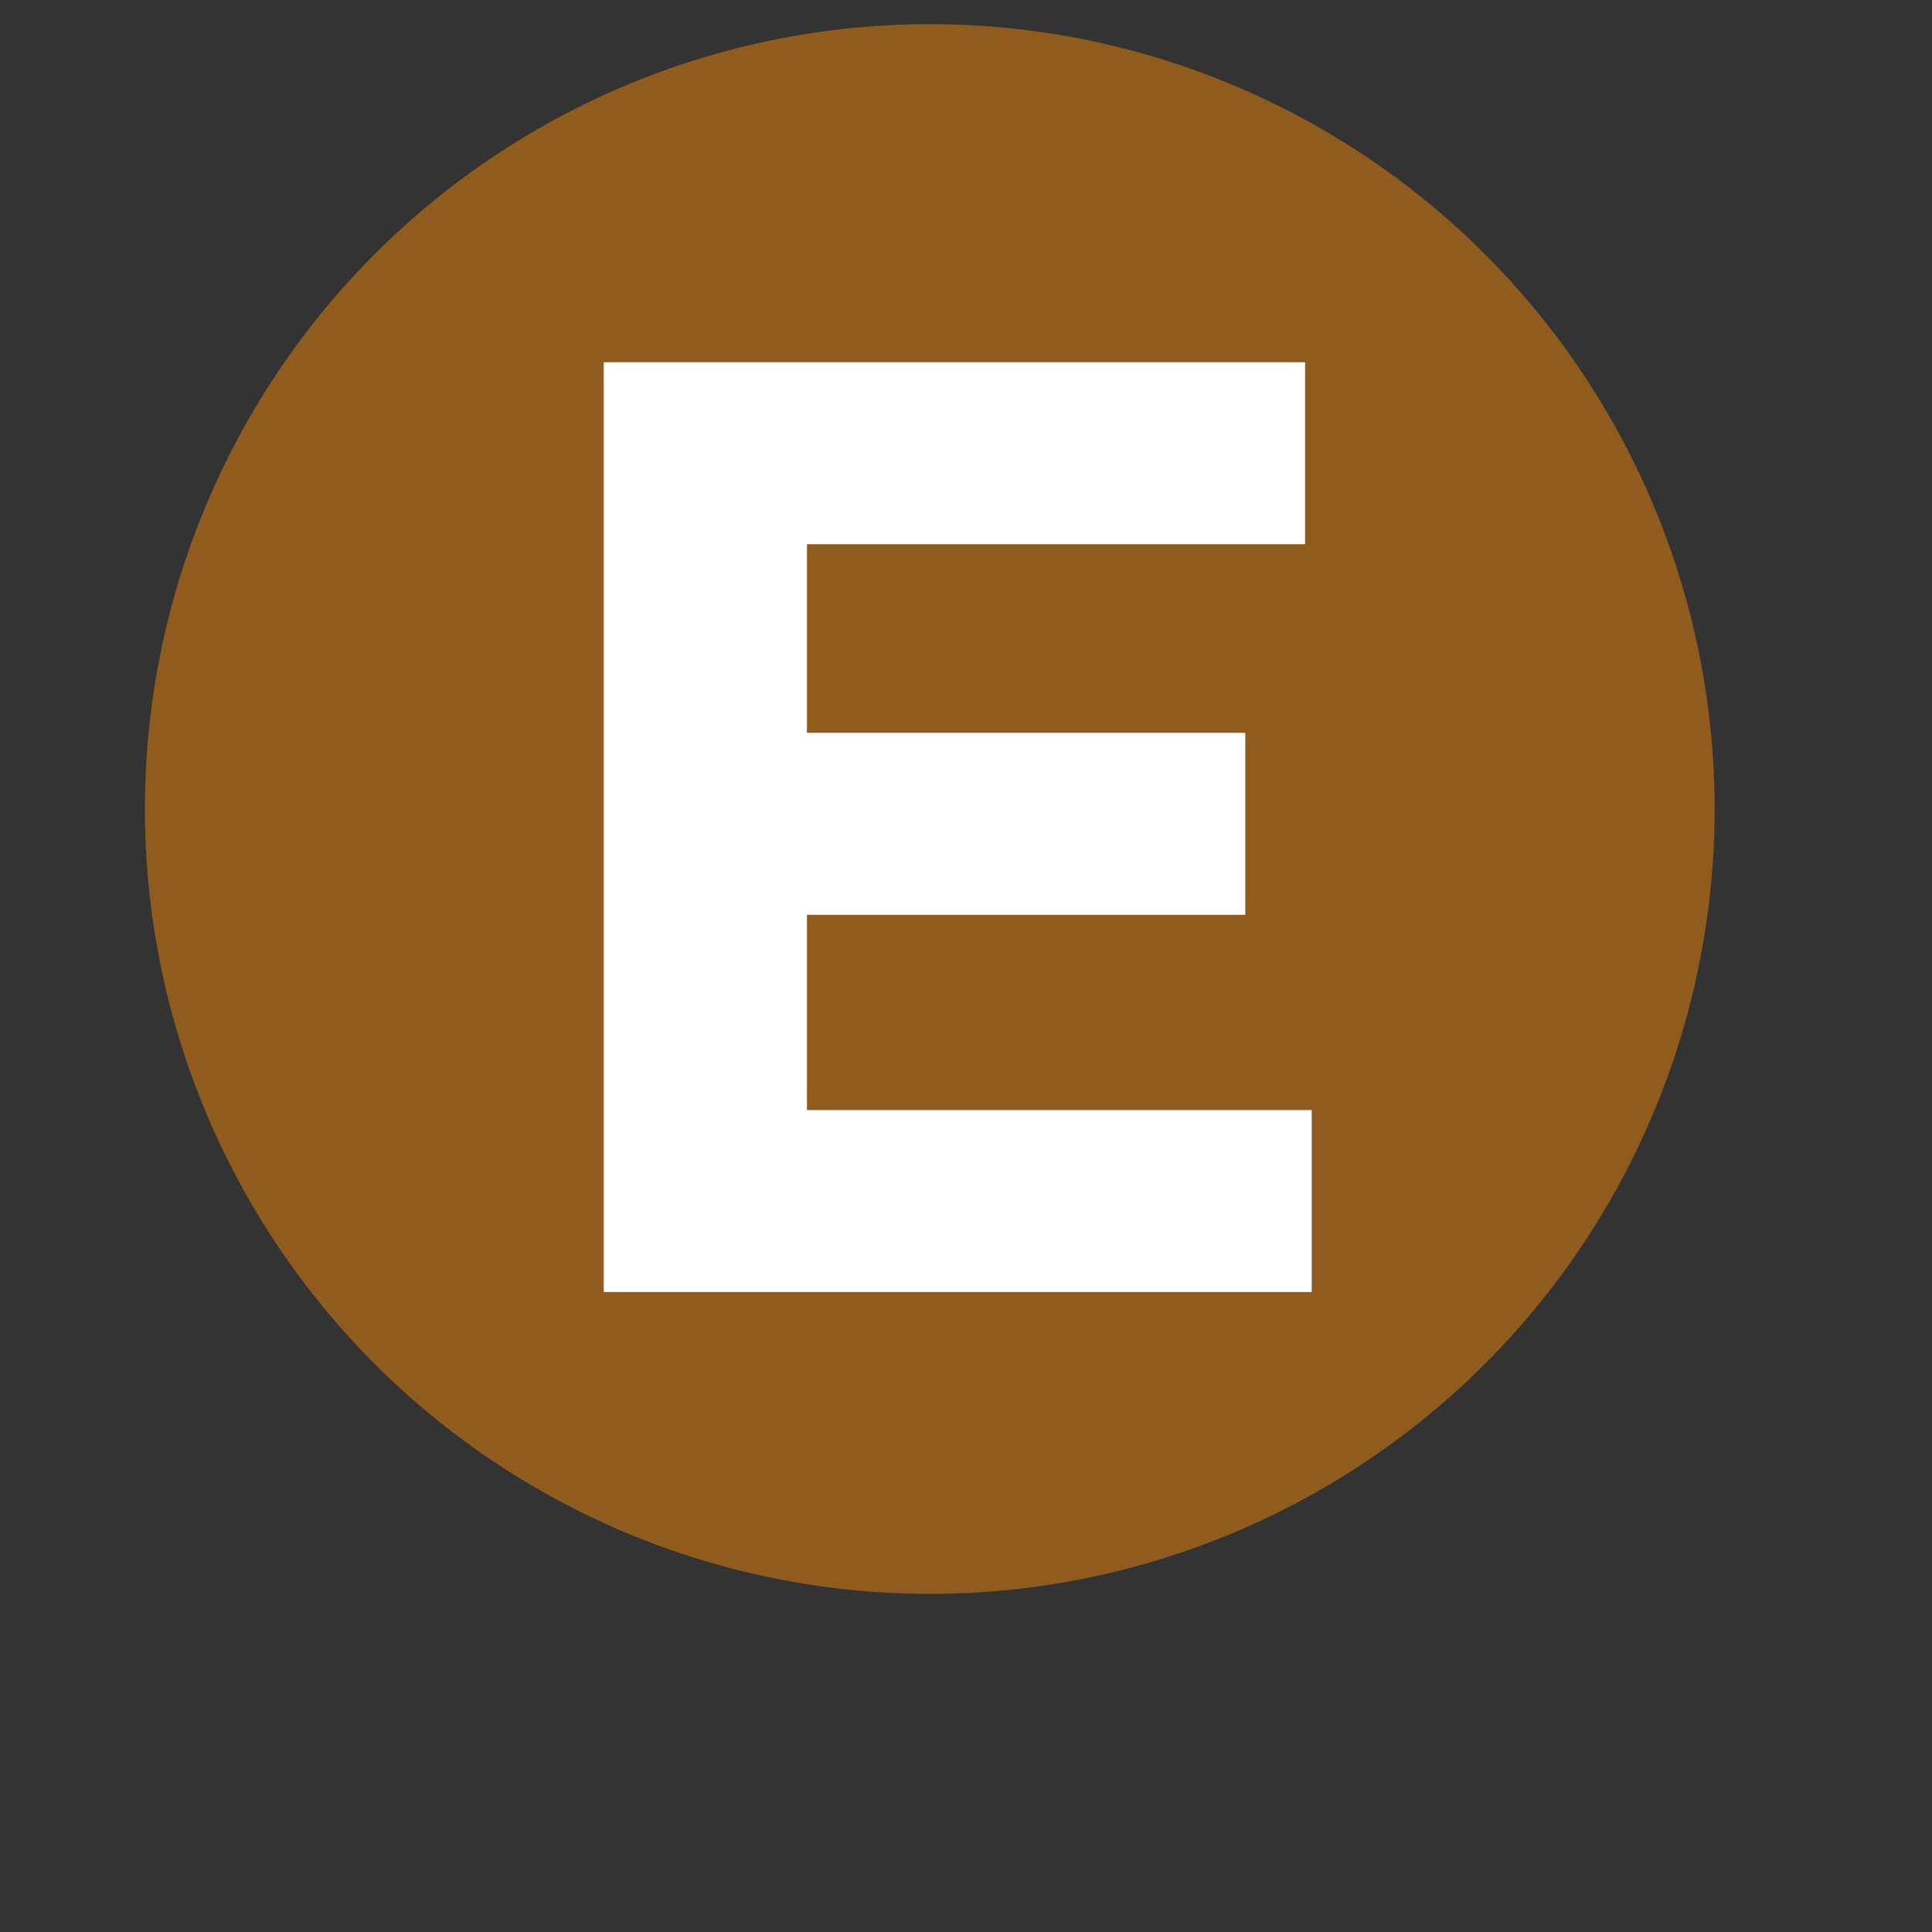 <svg xmlns="http://www.w3.org/2000/svg" width="16" height="16" viewBox="0 0 16 16">
  <rect x="0" y="0" width="16" height="16" fill="#333333" stroke="none"/>
  <g fill="none" fill-rule="evenodd">
    <rect width="16" height="16"/>
    <circle cx="7.7" cy="6.7" r="6.5" fill="#8F5C1D" fill-rule="nonzero"/>
    <polygon fill="#FFFFFF" fill-rule="nonzero" points="5 3 10.808 3 10.808 4.507 6.683 4.507 6.683 6.069 10.313 6.069 10.313 7.576 6.683 7.576 6.683 9.193 10.863 9.193 10.863 10.7 5 10.7"/>
  </g>
</svg>

